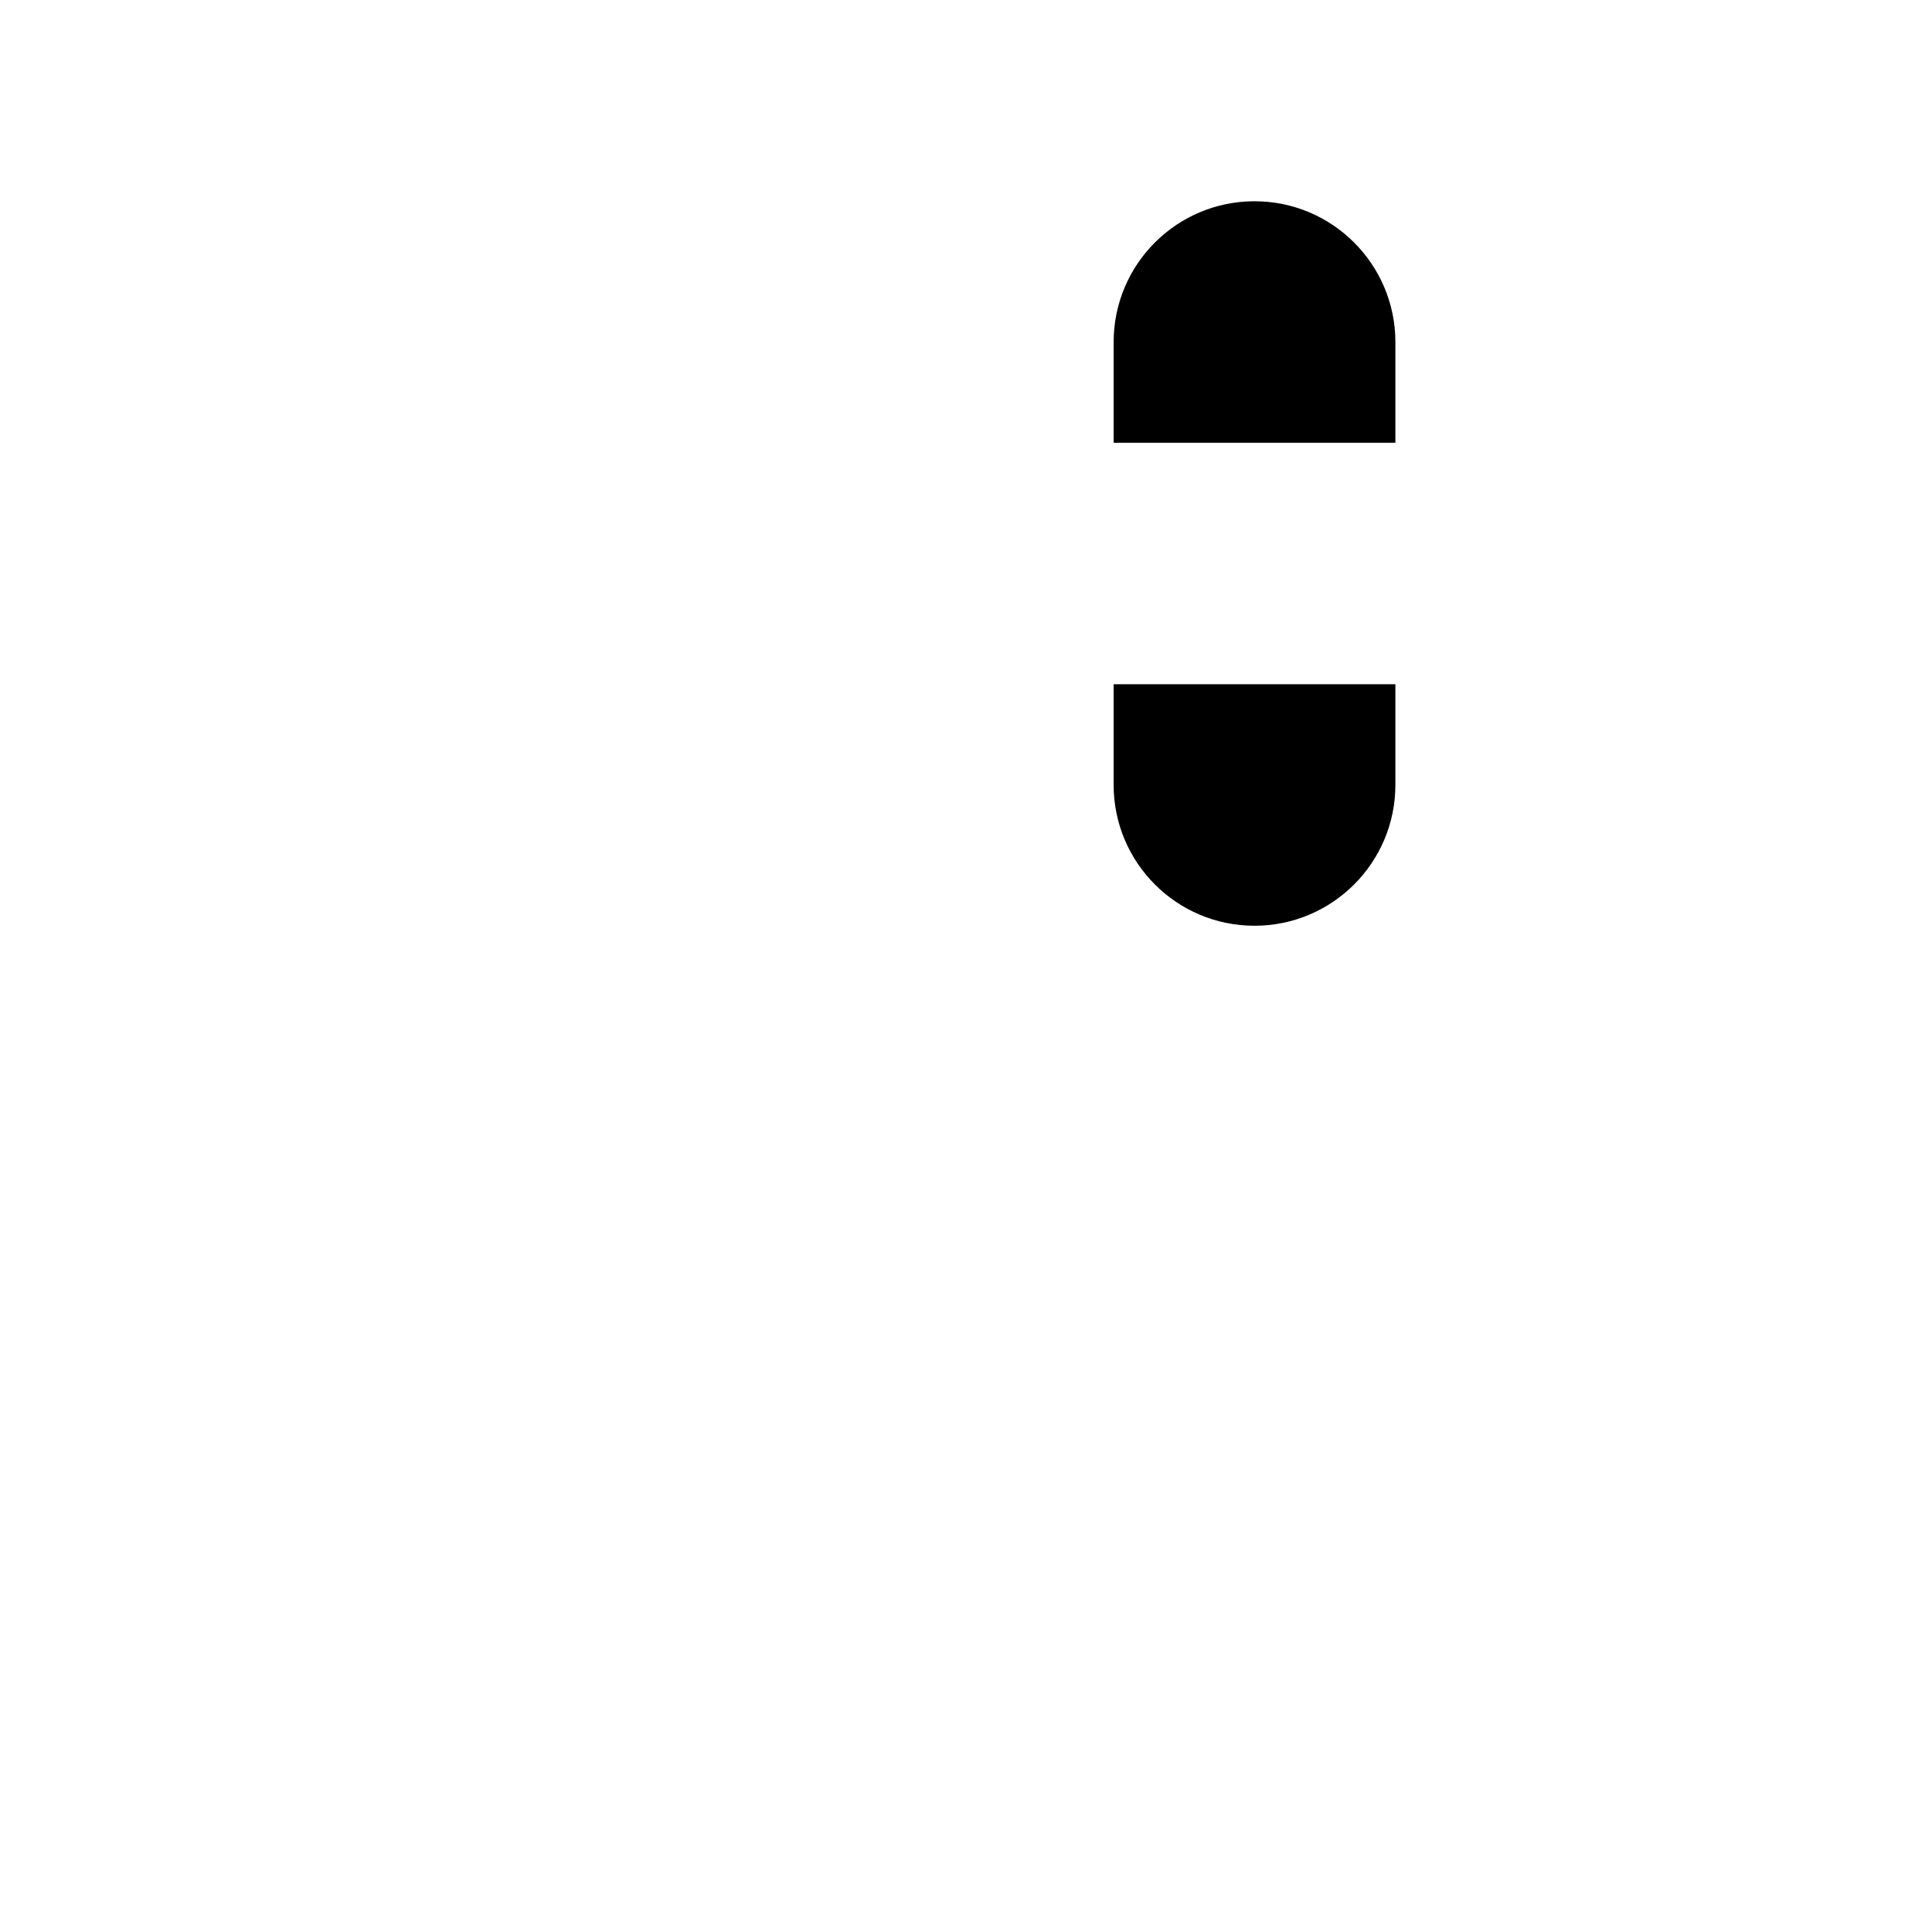 <svg width="24" height="24" viewBox="0 0 24 24" fill="none" xmlns="http://www.w3.org/2000/svg">
<path fill-rule="evenodd" clip-rule="evenodd" d="M15.584 2.5C14.617 2.5 13.834 3.284 13.834 4.25V5.5H17.334V4.25C17.334 3.284 16.55 2.5 15.584 2.5ZM17.334 8.5H13.834V9.75C13.834 10.716 14.617 11.5 15.584 11.5C16.55 11.5 17.334 10.716 17.334 9.75V8.5Z" fill="black"/>
</svg>

